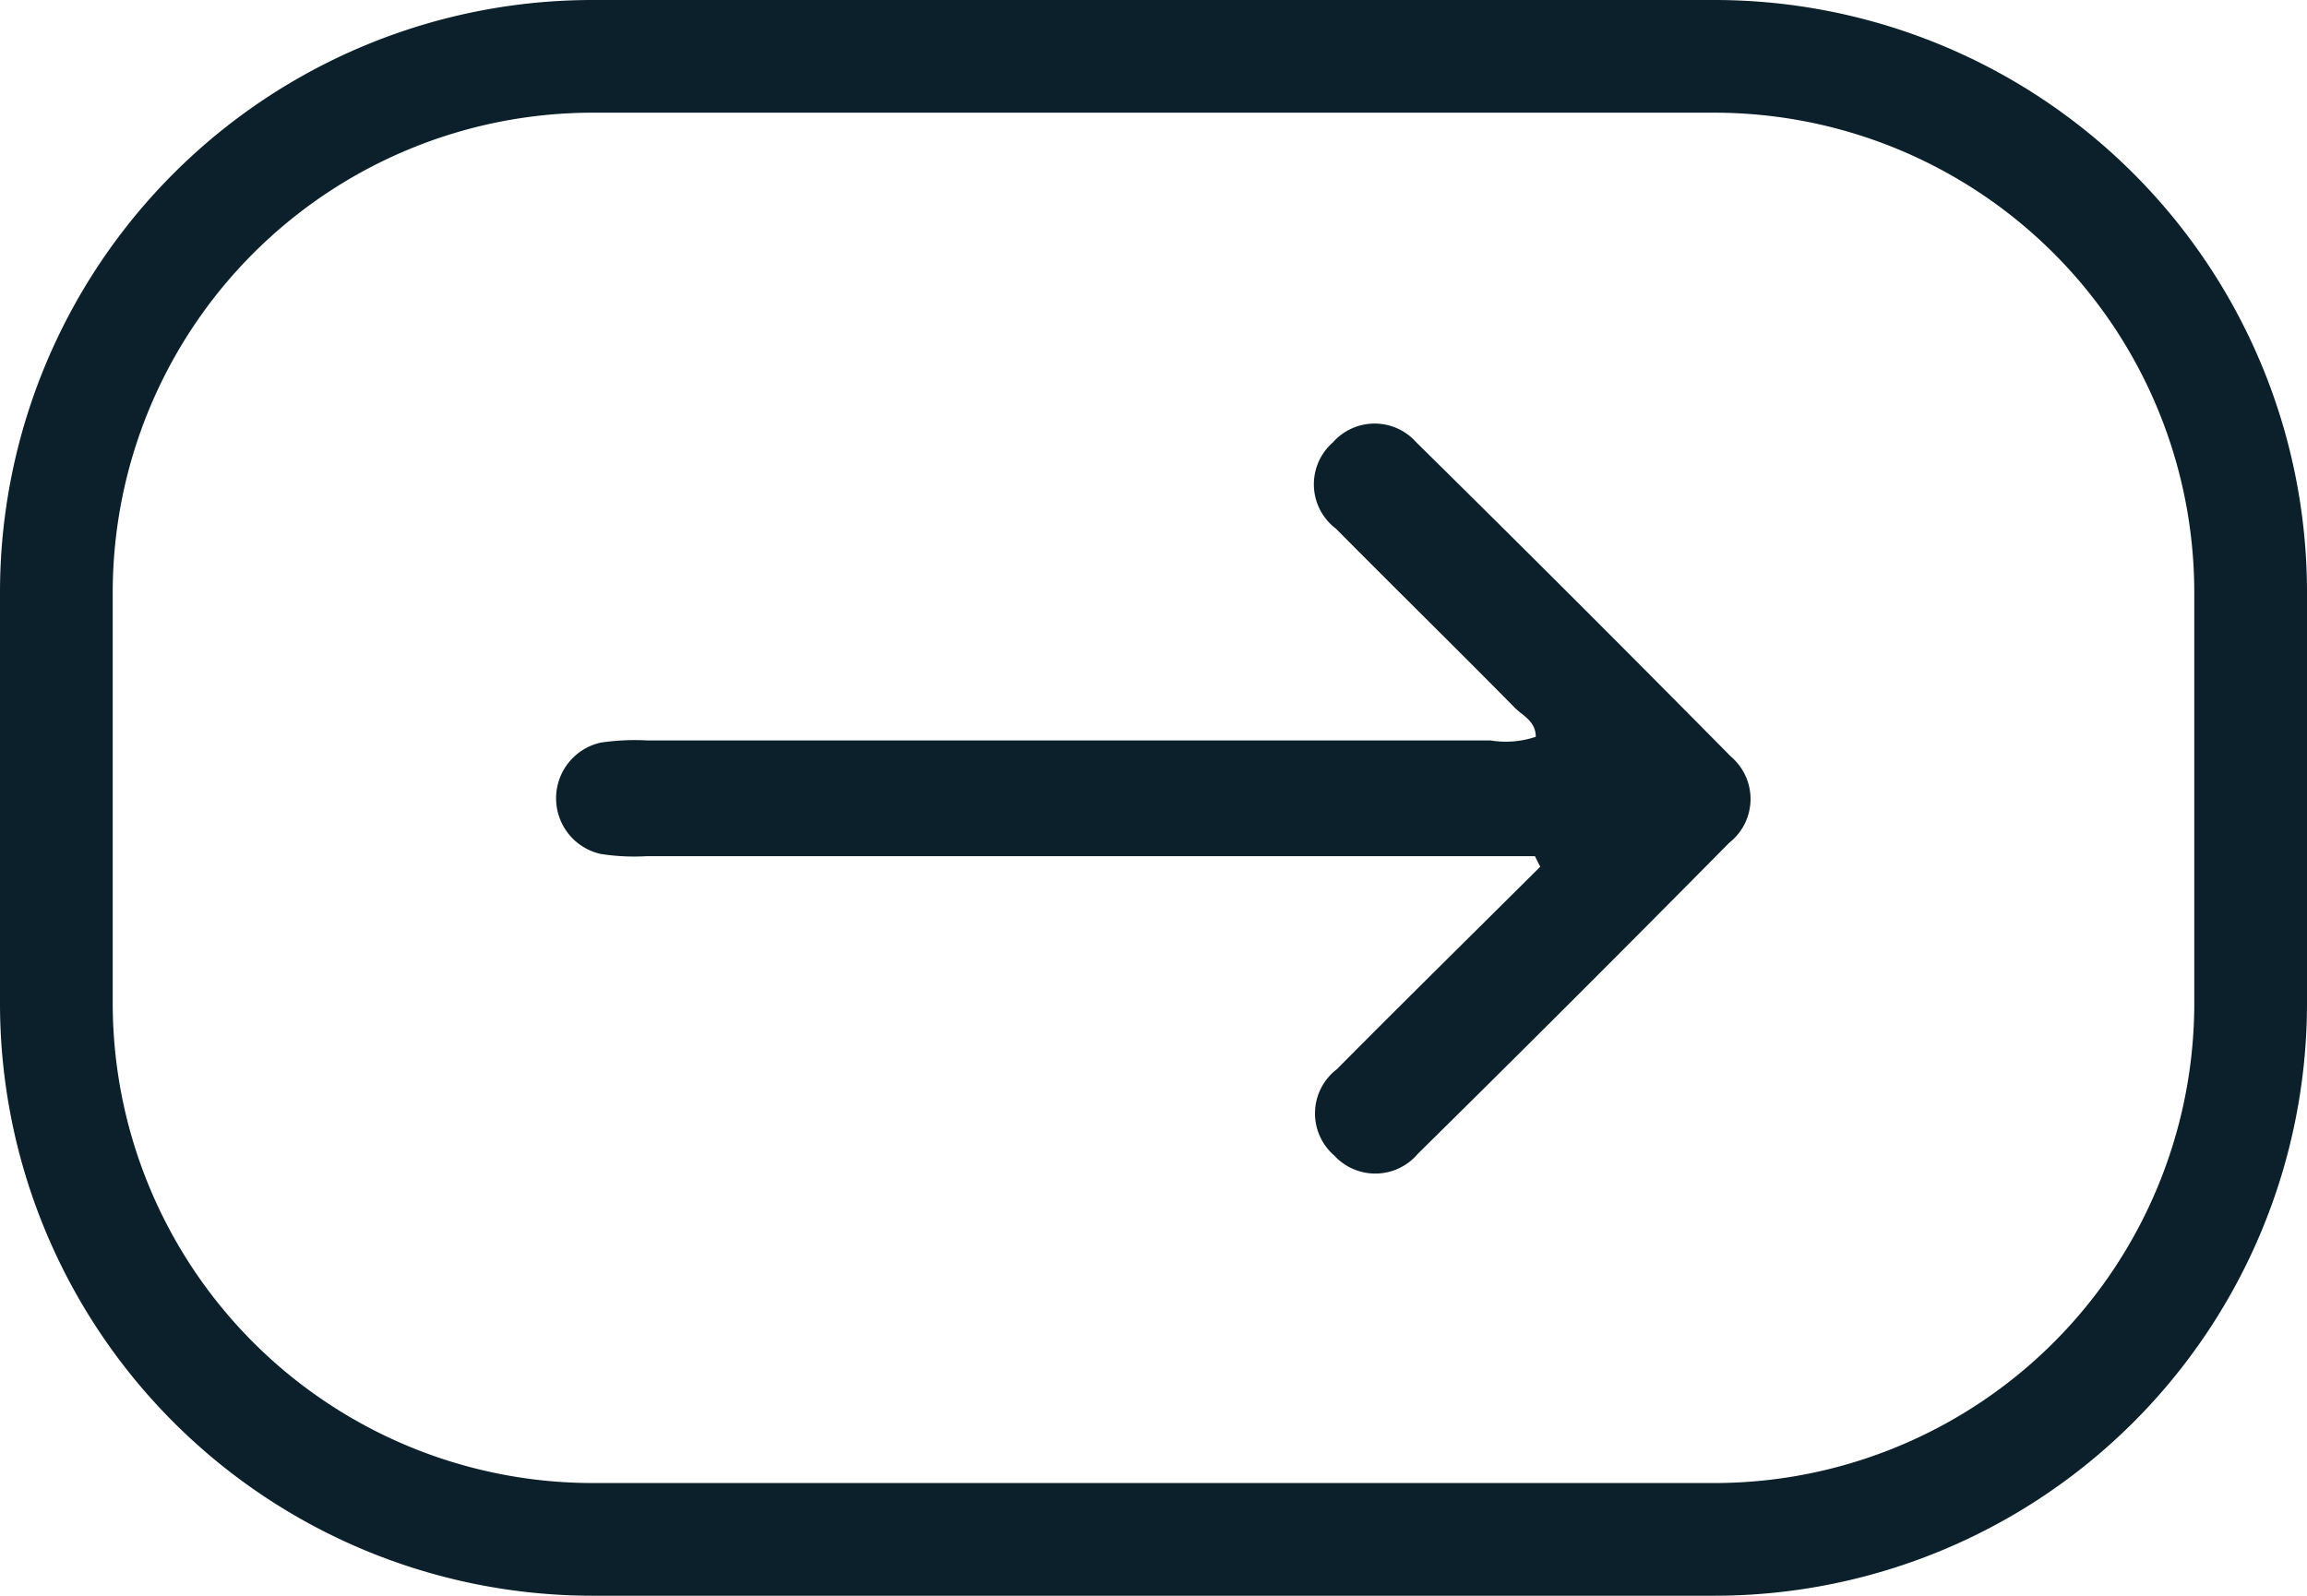 <svg xmlns="http://www.w3.org/2000/svg" viewBox="0 0 82.89 57.35"><defs><style>.cls-1{fill:#0b202a;}</style></defs><g id="Capa_2" data-name="Capa 2"><g id="Capa_1-2" data-name="Capa 1"><path class="cls-1" d="M55.15,30.77H23.25a7.73,7.73,0,0,1-1.67-.08,2.05,2.05,0,0,1,0-4,8.33,8.33,0,0,1,1.66-.08H53.55a3.36,3.36,0,0,0,1.63-.13c0-.57-.48-.76-.77-1.06C52.27,23.25,50.1,21.12,48,19a2,2,0,0,1-.11-3.1,2,2,0,0,1,3,0q5.69,5.61,11.3,11.29a2,2,0,0,1-.06,3.1q-5.56,5.63-11.19,11.18a2,2,0,0,1-3,.06,2,2,0,0,1,.09-3.1c2.42-2.44,4.87-4.85,7.31-7.28Z"/><path class="cls-1" d="M61.62,57.35H21.27A21.29,21.29,0,0,1,0,36.08V21.27A21.29,21.29,0,0,1,21.27,0H61.62A21.29,21.29,0,0,1,82.89,21.27V36.08A21.29,21.29,0,0,1,61.62,57.35ZM21.27,4.05A17.25,17.25,0,0,0,4.05,21.27V36.08A17.25,17.25,0,0,0,21.27,53.3H61.62A17.25,17.25,0,0,0,78.84,36.08V21.27A17.25,17.25,0,0,0,61.62,4.05Z"/></g></g></svg>